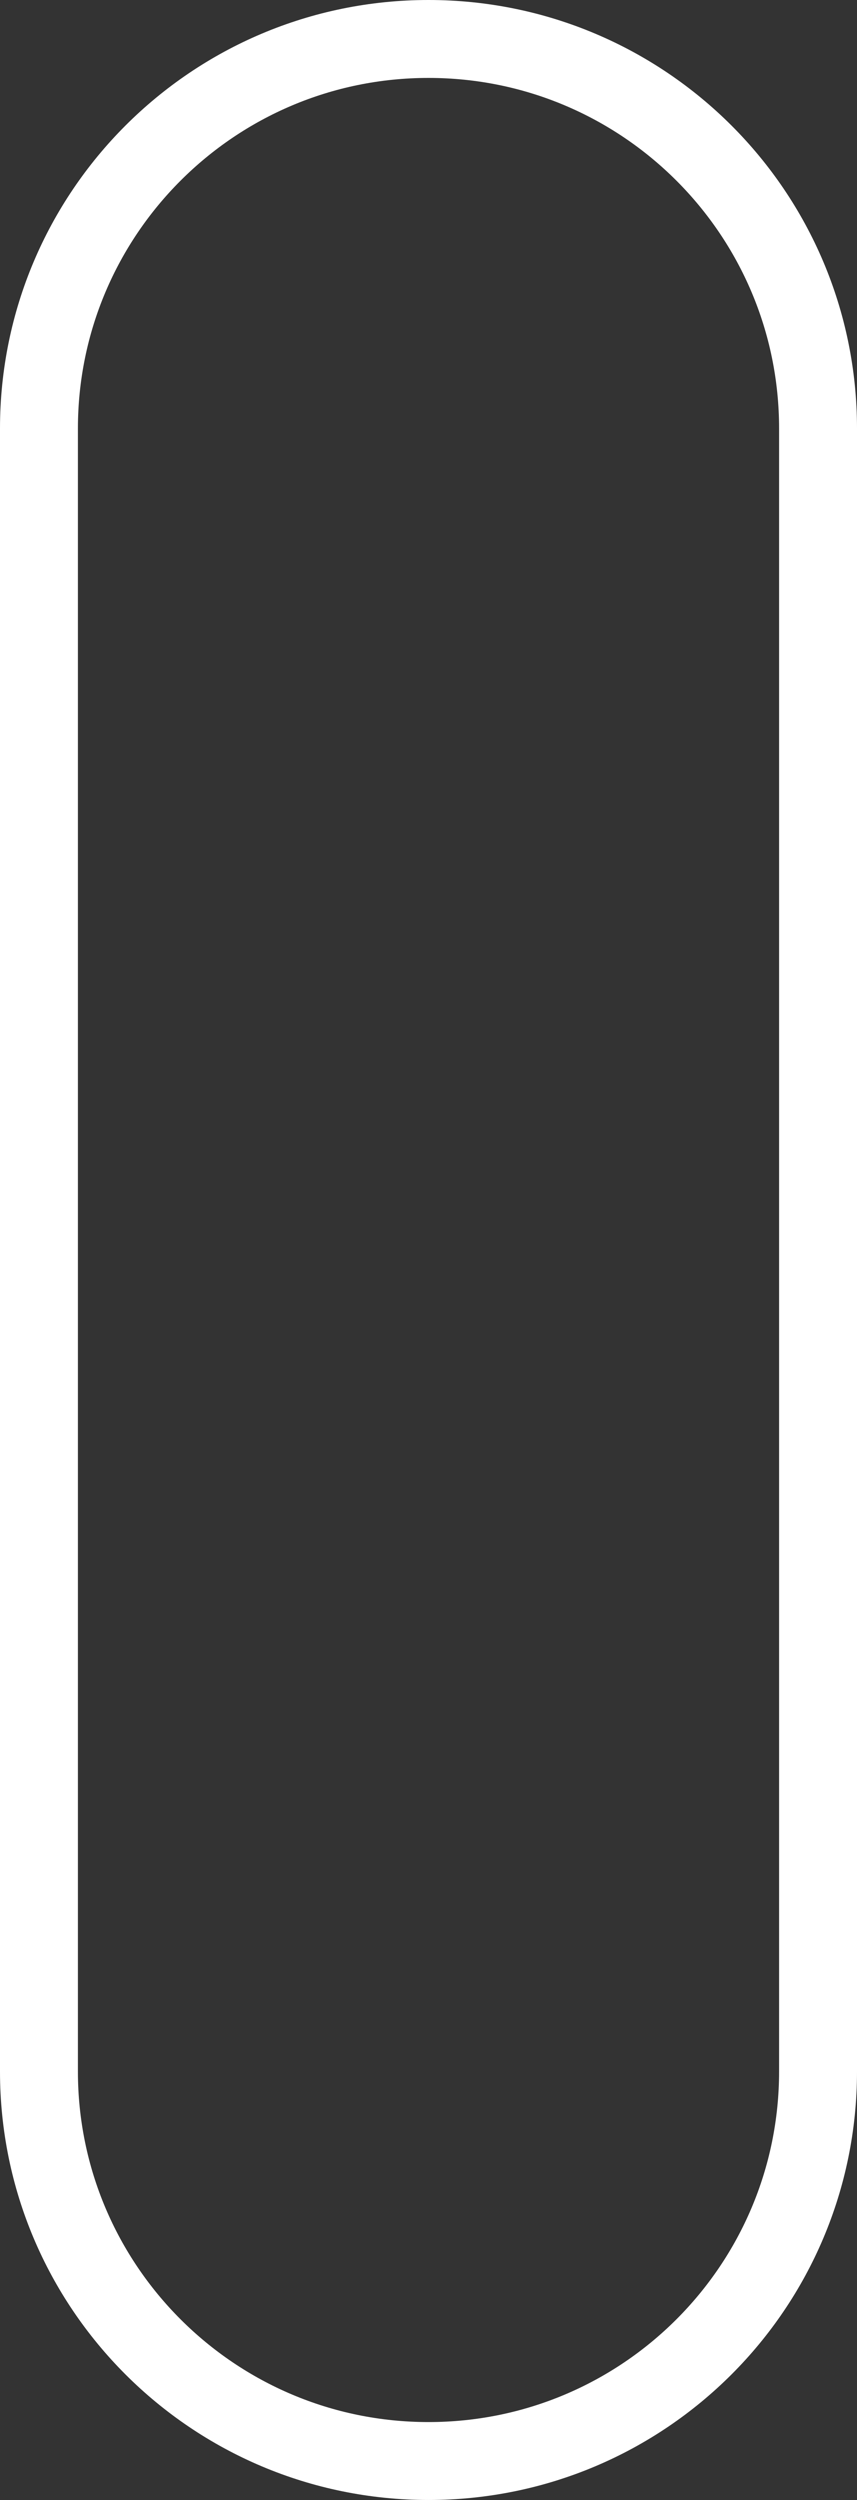 <?xml version="1.0" encoding="UTF-8"?>
<svg id="a" data-name="Layer 1" xmlns="http://www.w3.org/2000/svg" width="165" height="481.27" viewBox="0 0 165 481.27">
  <rect x="0" y="0" width="165" height="481.27" fill="#333333" stroke="none"/>
  <defs>
    <style>
      .b {
        fill: none;
        stroke: #fff;
        stroke-miterlimit: 10;
        stroke-width: 15px;
      }
    </style>
  </defs>
  <path class="b" d="M157.5,398.77c0,41.42-33.58,75-75,75S7.5,440.19,7.5,398.77V82.5C7.5,41.08,41.08,7.5,82.5,7.5s75,33.58,75,75v316.27Z"/>
</svg>